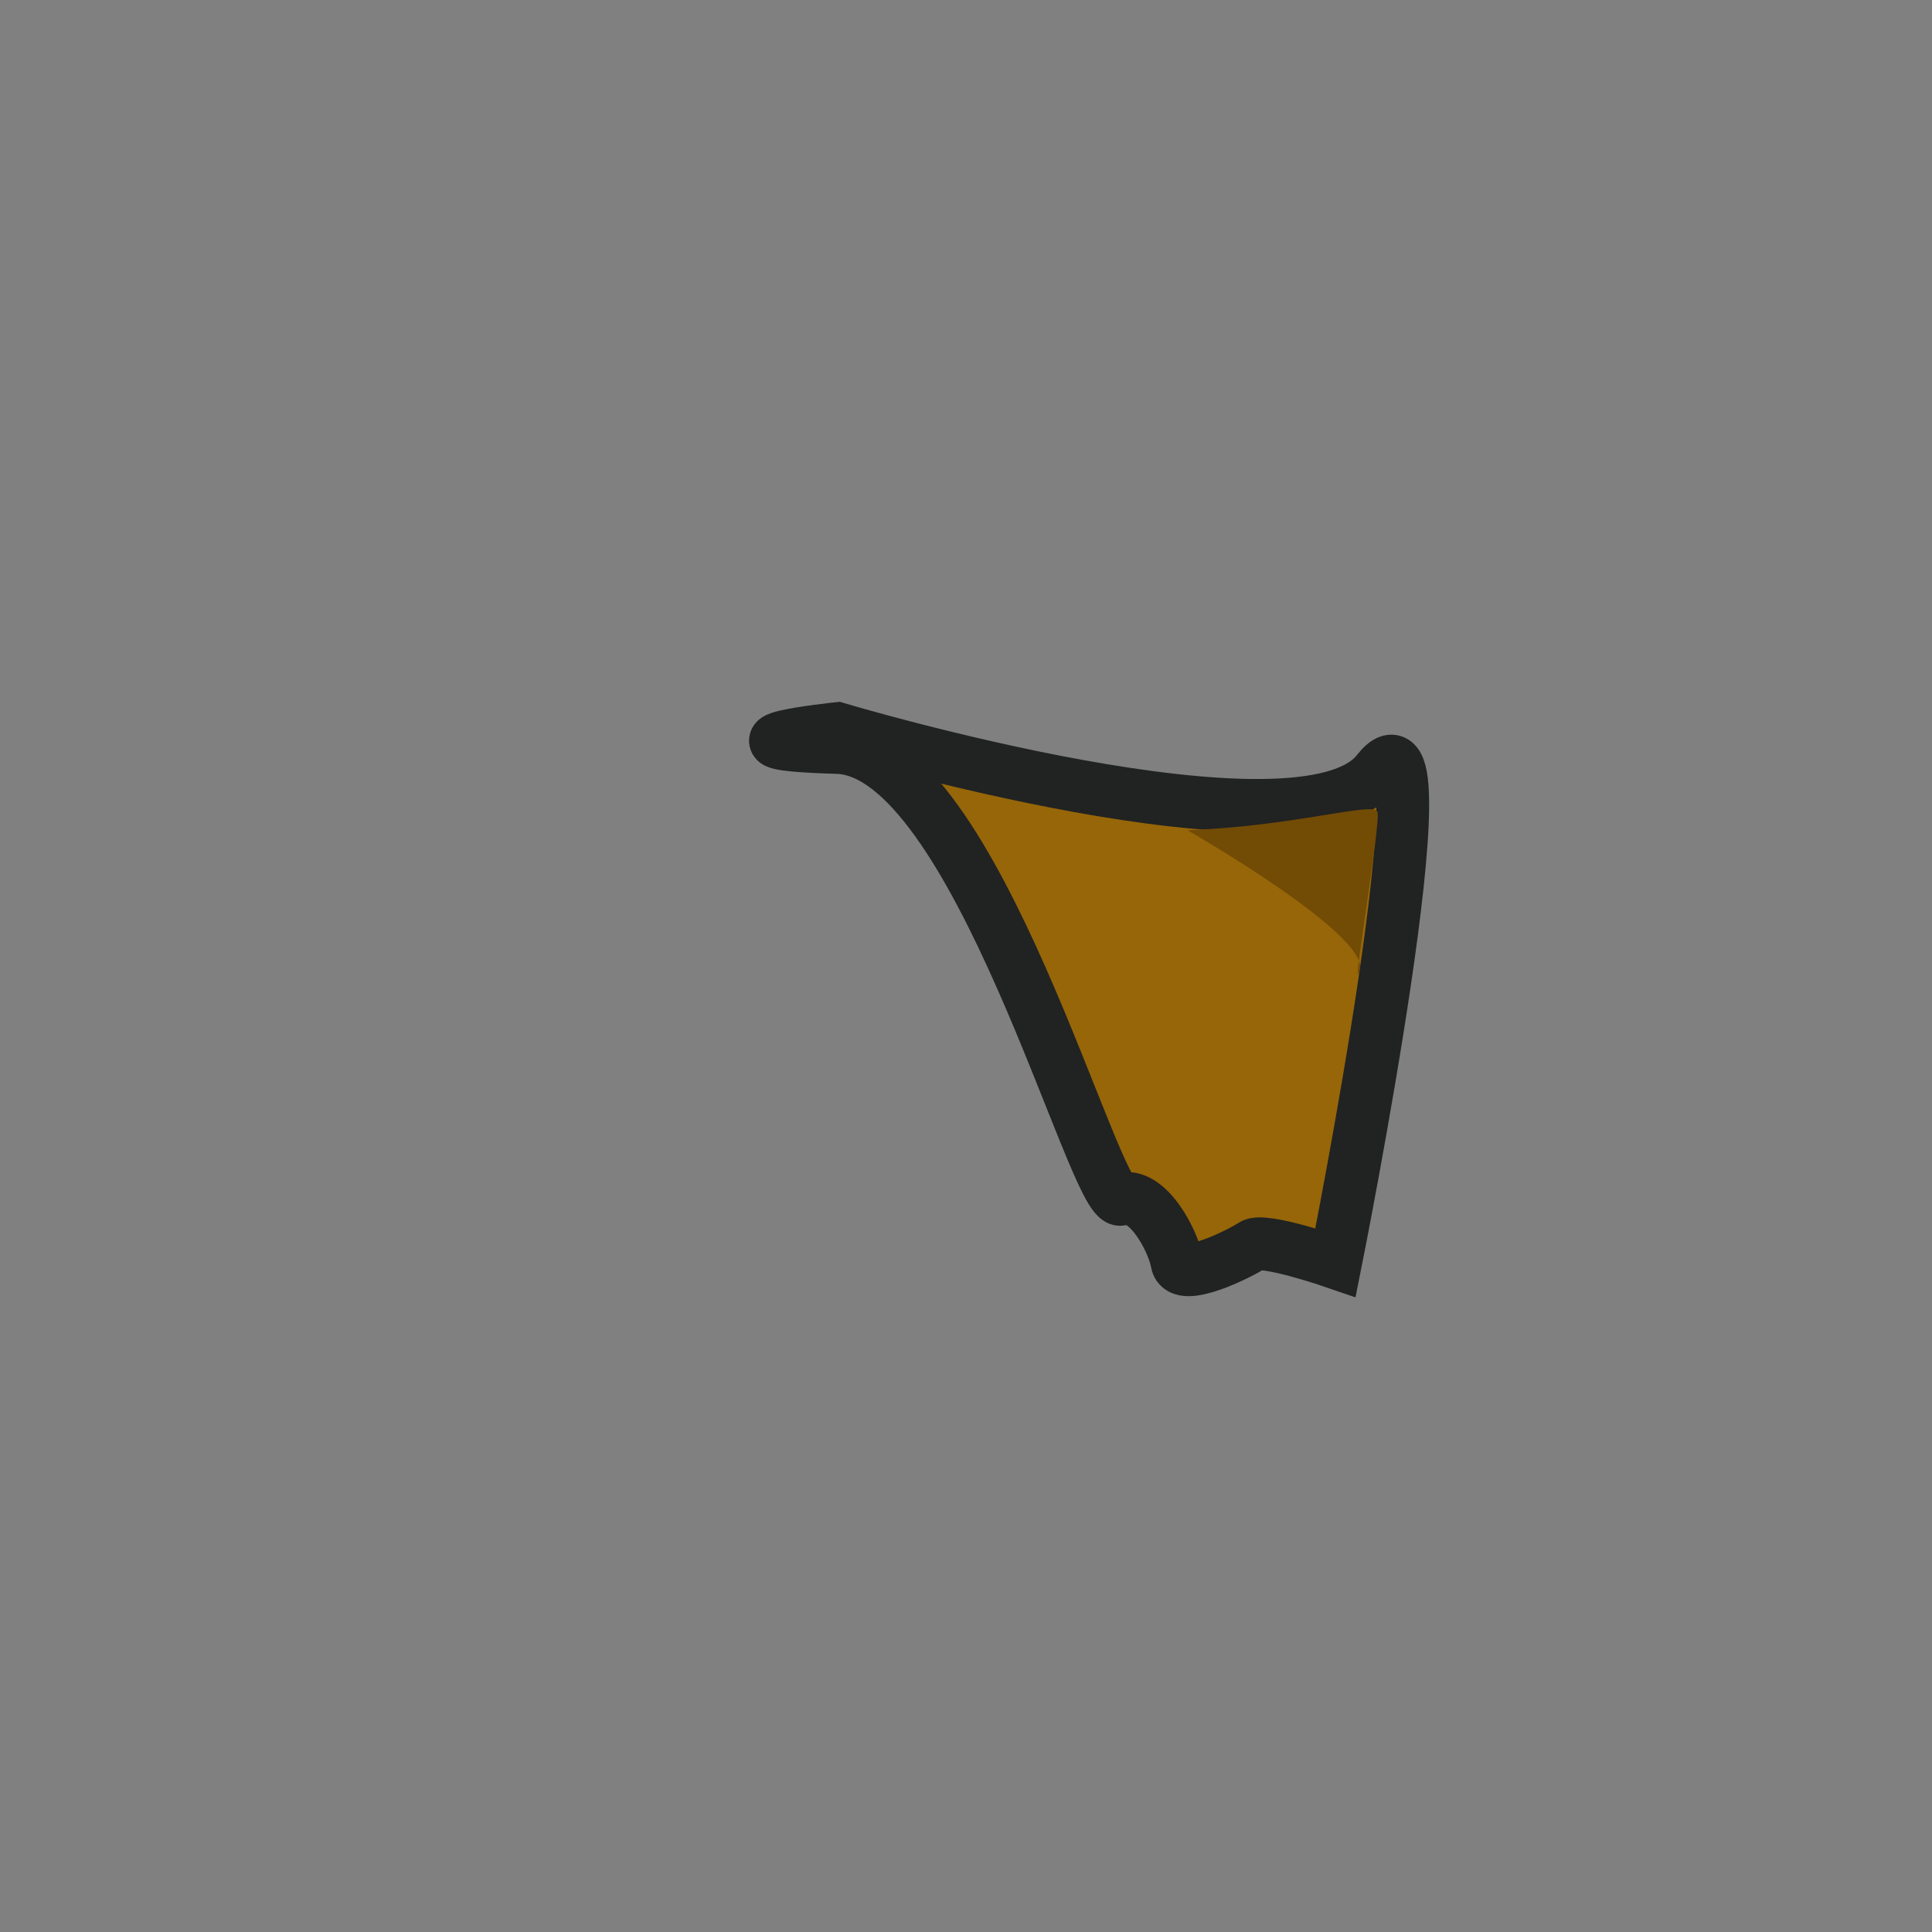 <?xml version="1.0" encoding="utf-8"?>
<!-- Generator: Adobe Illustrator 16.0.0, SVG Export Plug-In . SVG Version: 6.00 Build 0)  -->
<!DOCTYPE svg PUBLIC "-//W3C//DTD SVG 1.1//EN" "http://www.w3.org/Graphics/SVG/1.1/DTD/svg11.dtd">
<svg version="1.1" id="Layer_1" xmlns="http://www.w3.org/2000/svg" xmlns:xlink="http://www.w3.org/1999/xlink" x="0px" y="0px"
	 width="512px" height="512px" viewBox="0 0 512 512" enable-background="new 0 0 512 512" xml:space="preserve">
<rect x="0" y="0" width="512" height="512" fill="#808080" stroke="none"/>
<path fill="#FFFFFF" stroke="#000000" stroke-width="14" stroke-miterlimit="10" d="M151.804,148.746"/>
<path fill="#966608" stroke="#212222" stroke-width="14" stroke-miterlimit="10" d="M221.908,193.096
	c0,0,123.127,36.826,143.125,11.405s-11.104,130.083-11.104,130.083S334.852,328,331.926,330s-19.068,10.166-19.998,4.583
	C311,329,304.09,315.641,297.045,317.82c-7.045,2.179-38.229-118.656-75.137-119.738S221.908,193.096,221.908,193.096z"/>
<path fill="#724B05" d="M314.667,220c0,0,48.33,27.677,45.665,37.005s5.734-39.057,4.701-41.864S343.001,219,314.667,220z"/>
</svg>
